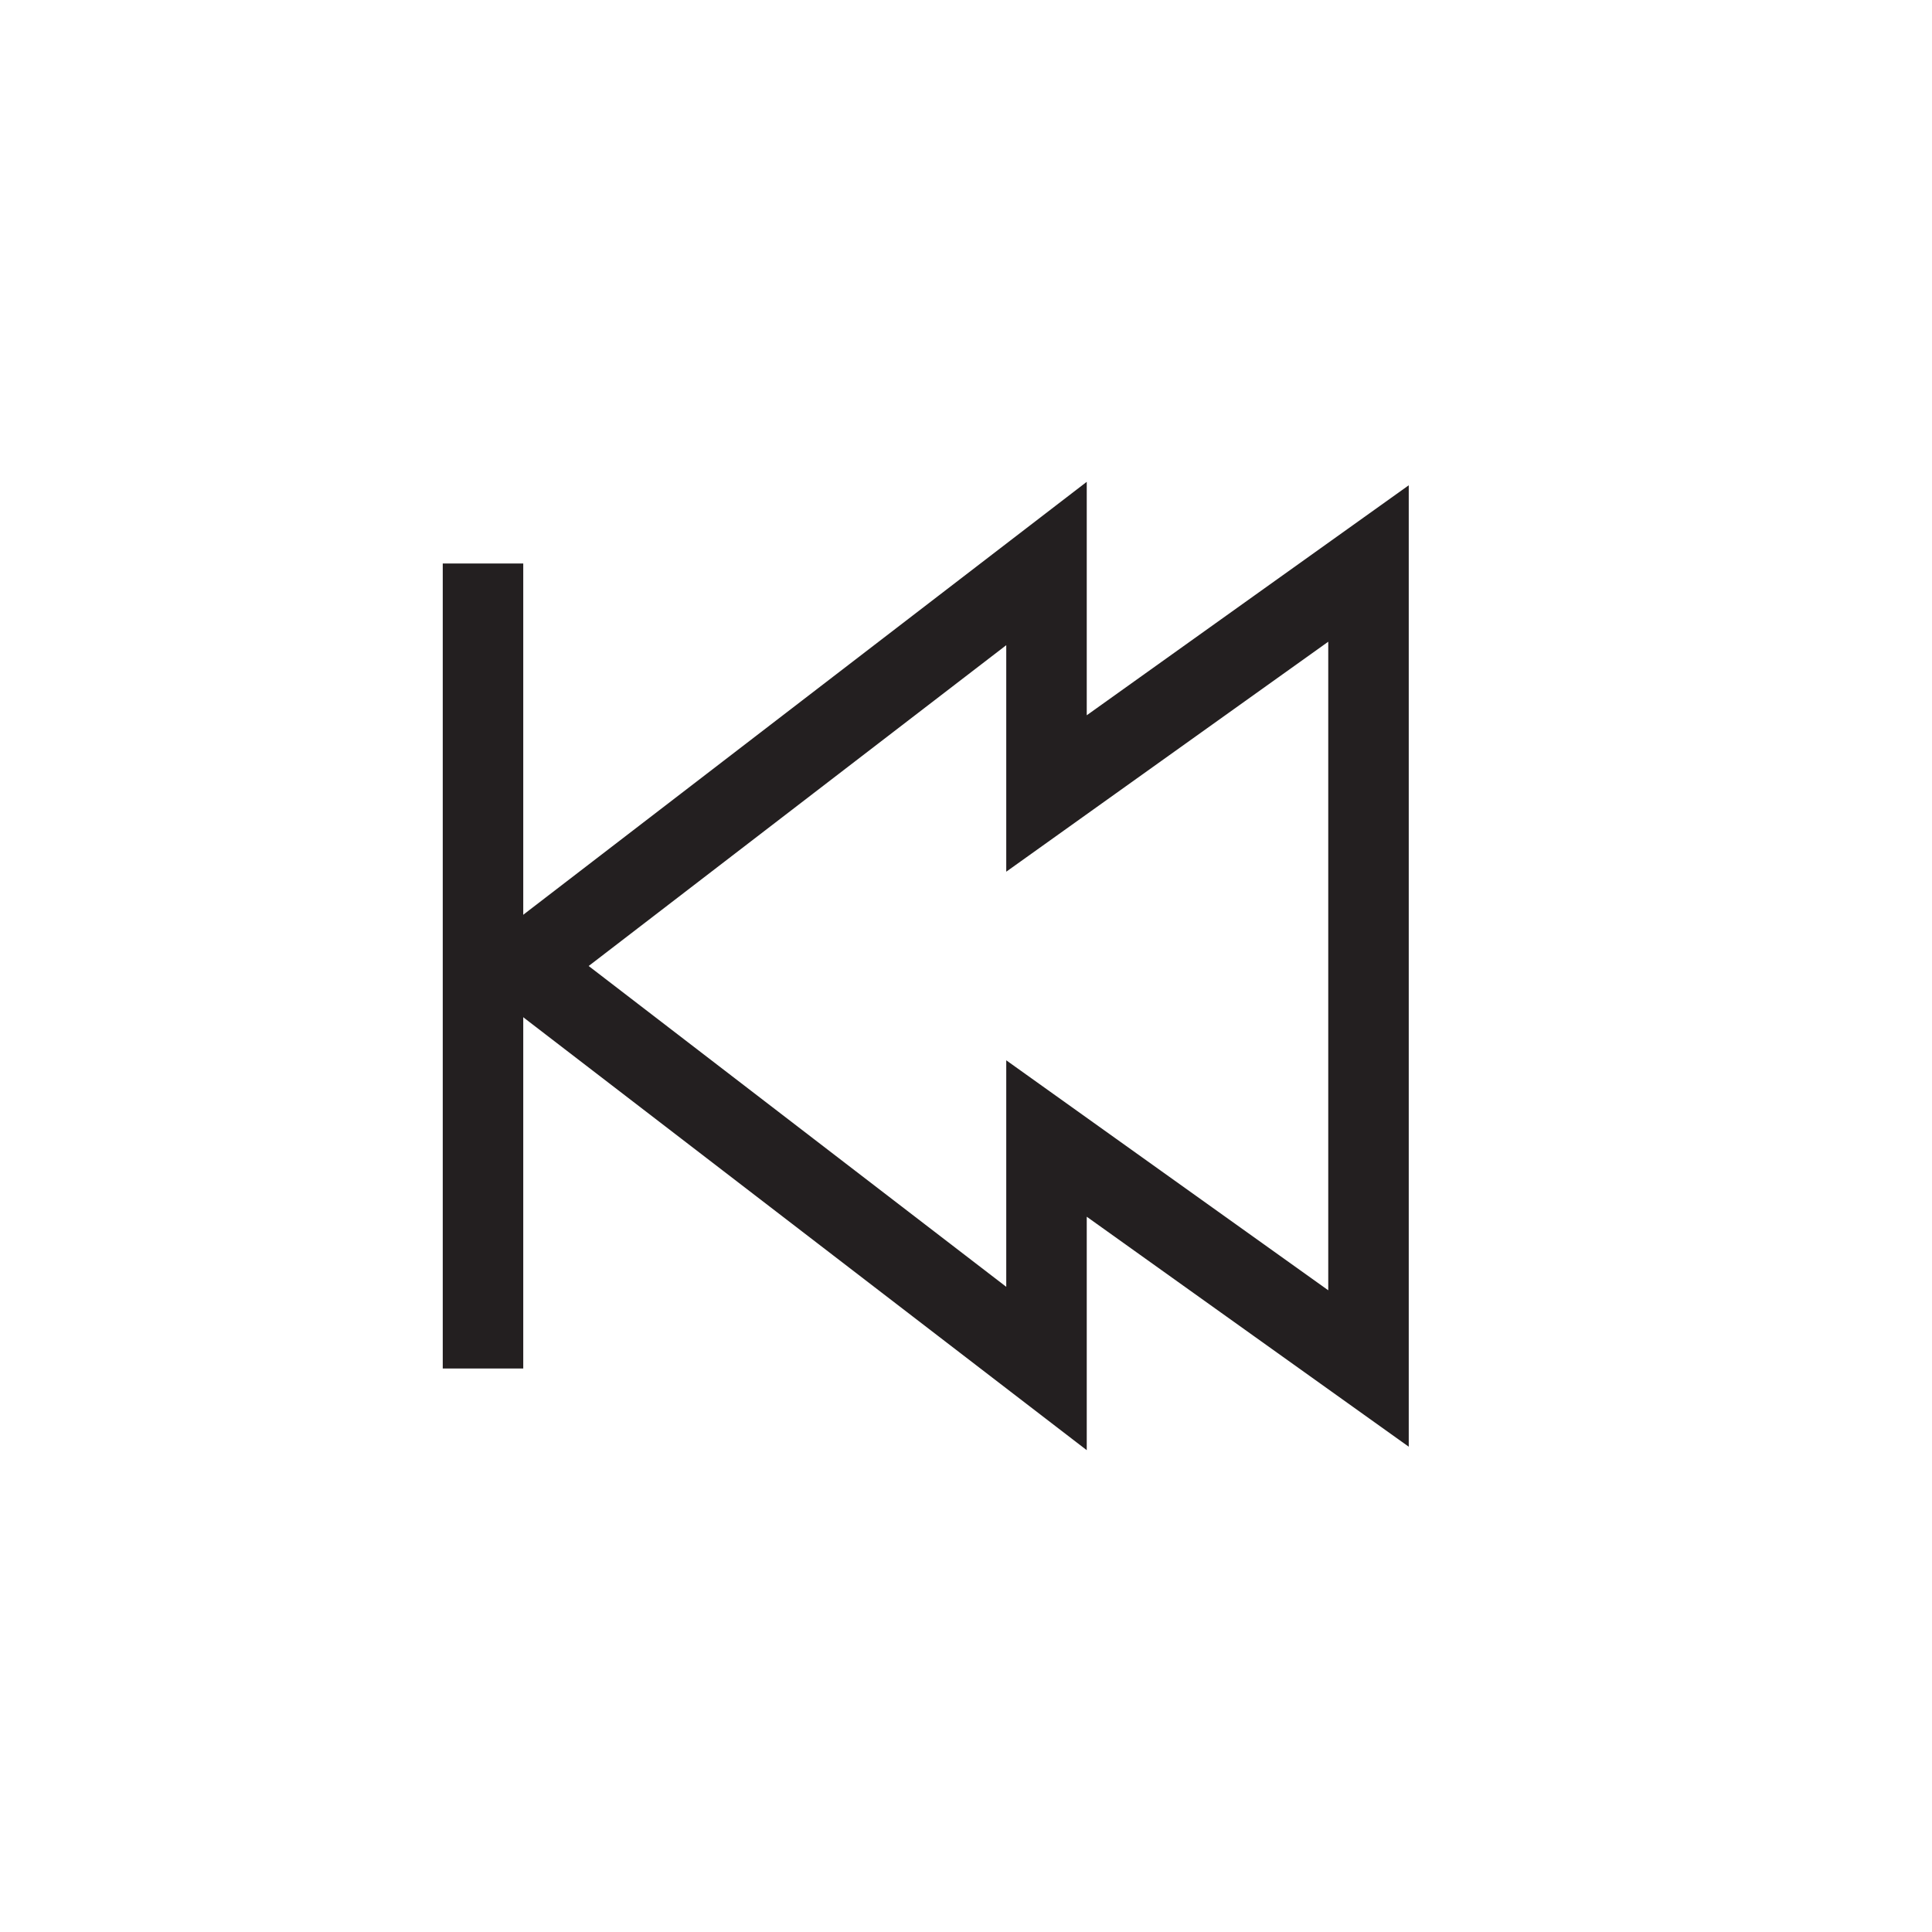 <?xml version="1.0" encoding="utf-8"?>
<!-- Generator: Adobe Illustrator 19.1.0, SVG Export Plug-In . SVG Version: 6.00 Build 0)  -->
<svg version="1.1" id="XMLID_49_" xmlns="http://www.w3.org/2000/svg" xmlns:xlink="http://www.w3.org/1999/xlink" x="0px" y="0px"
	 viewBox="0 0 48 48" enable-background="new 0 0 48 48" xml:space="preserve">
<g id="chapter-previous">
	<rect id="_x2E_svg_265_" x="0" y="0" fill="none" width="48" height="48"/>
	<polygon fill="none" stroke="#231F20" stroke-width="2" stroke-miterlimit="10" points="12.984,24 26,14 26,19.714 34,14 34,34 
		26,28.286 26,34 	"/>
	<line fill="none" stroke="#231F20" stroke-width="2" stroke-miterlimit="10" x1="12" y1="14" x2="12" y2="34"/>
</g>
</svg>
